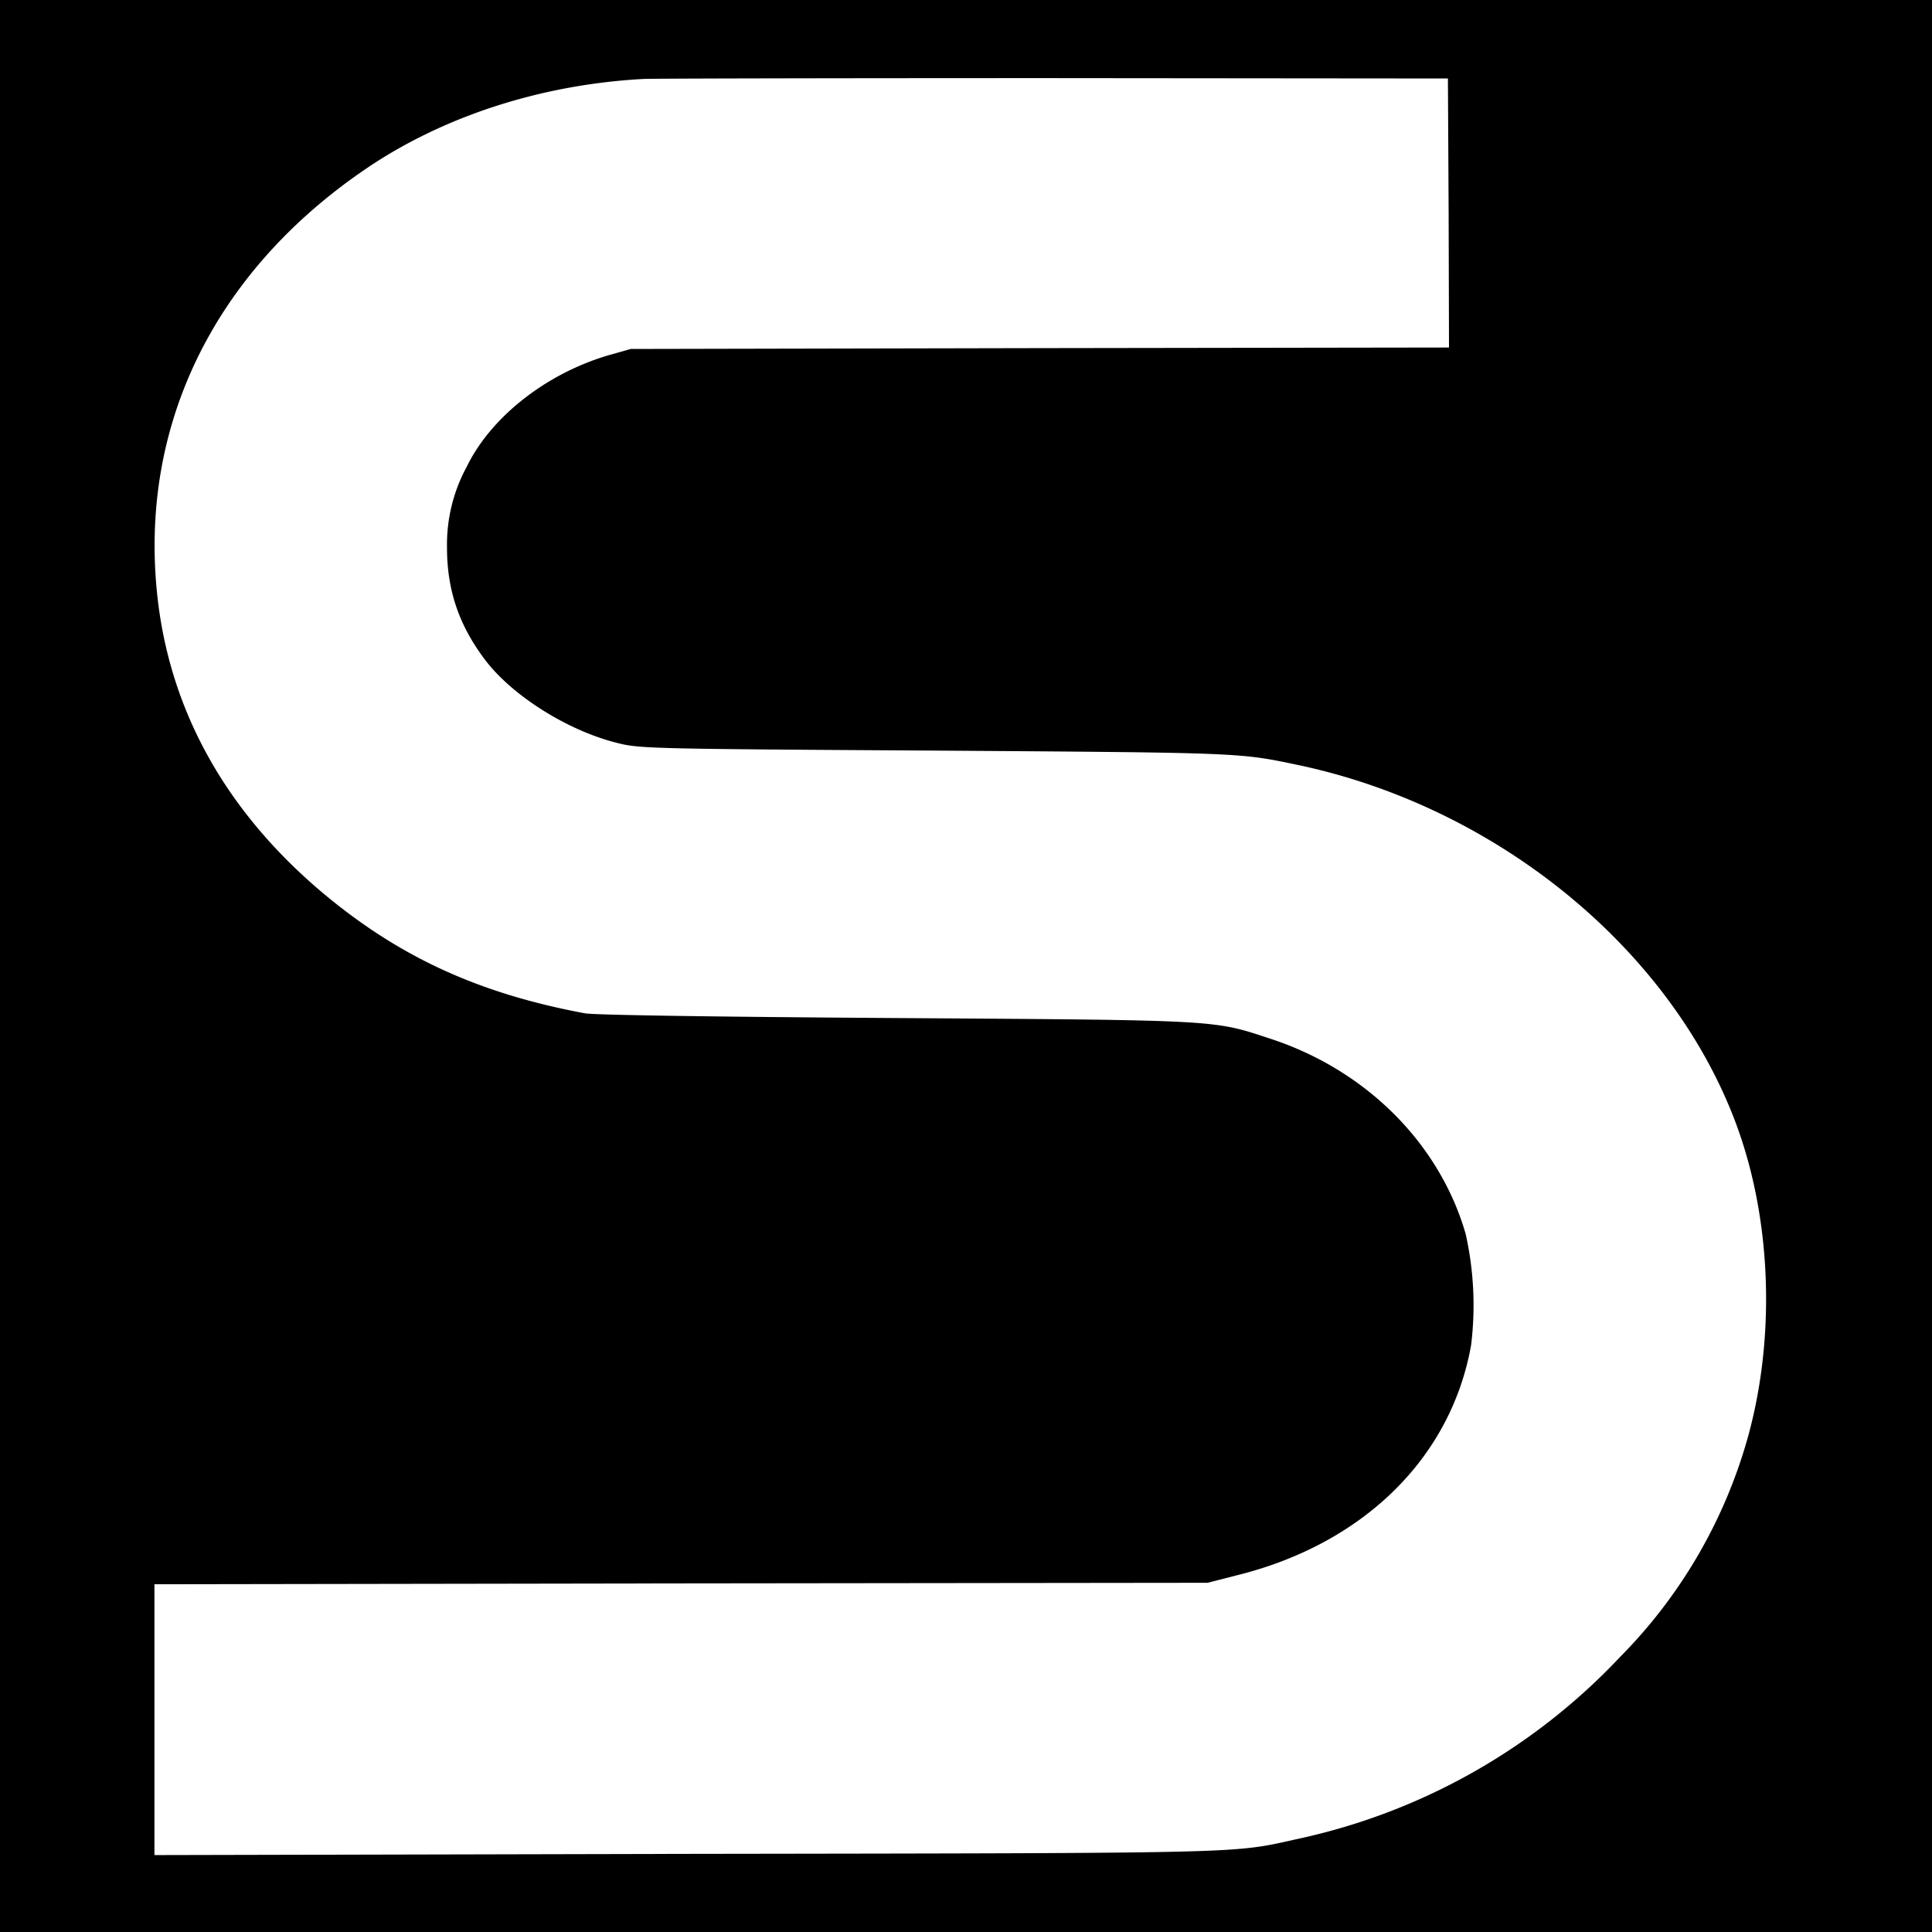 <svg xmlns="http://www.w3.org/2000/svg" width="21.333" height="21.333" version="1.0" viewBox="0 0 16 16"><path d="M0 7.999V16h16.002V-.002H0v8.001zm11.997-6.236L12 2.878l-3.387.005-3.39.007-.183.052c-.515.151-.974.51-1.175.924a1.348 1.348 0 0 0-.163.67c0 .352.099.64.311.923.222.297.677.585 1.084.69.192.05.217.053 2.64.067 2.574.018 2.522.016 3.03.123 1.631.35 3.055 1.511 3.6 2.94.299.784.342 1.76.114 2.602a4.186 4.186 0 0 1-1.063 1.84 5.156 5.156 0 0 1-2.652 1.504c-.574.126-.315.121-5.08.128l-4.407.01V13.12l4.362-.007 4.36-.005.242-.062c1.049-.26 1.774-.973 1.94-1.906a2.703 2.703 0 0 0-.045-.921c-.215-.746-.819-1.351-1.603-1.612-.491-.162-.402-.158-3.118-.176-1.511-.01-2.494-.025-2.572-.039-.87-.162-1.524-.46-2.149-.978-.793-.659-1.261-1.47-1.383-2.396-.187-1.442.435-2.752 1.726-3.626C3.678.96 4.485.7 5.326.654 5.395.65 6.924.647 8.721.647l3.27.003.006 1.113z"/></svg>